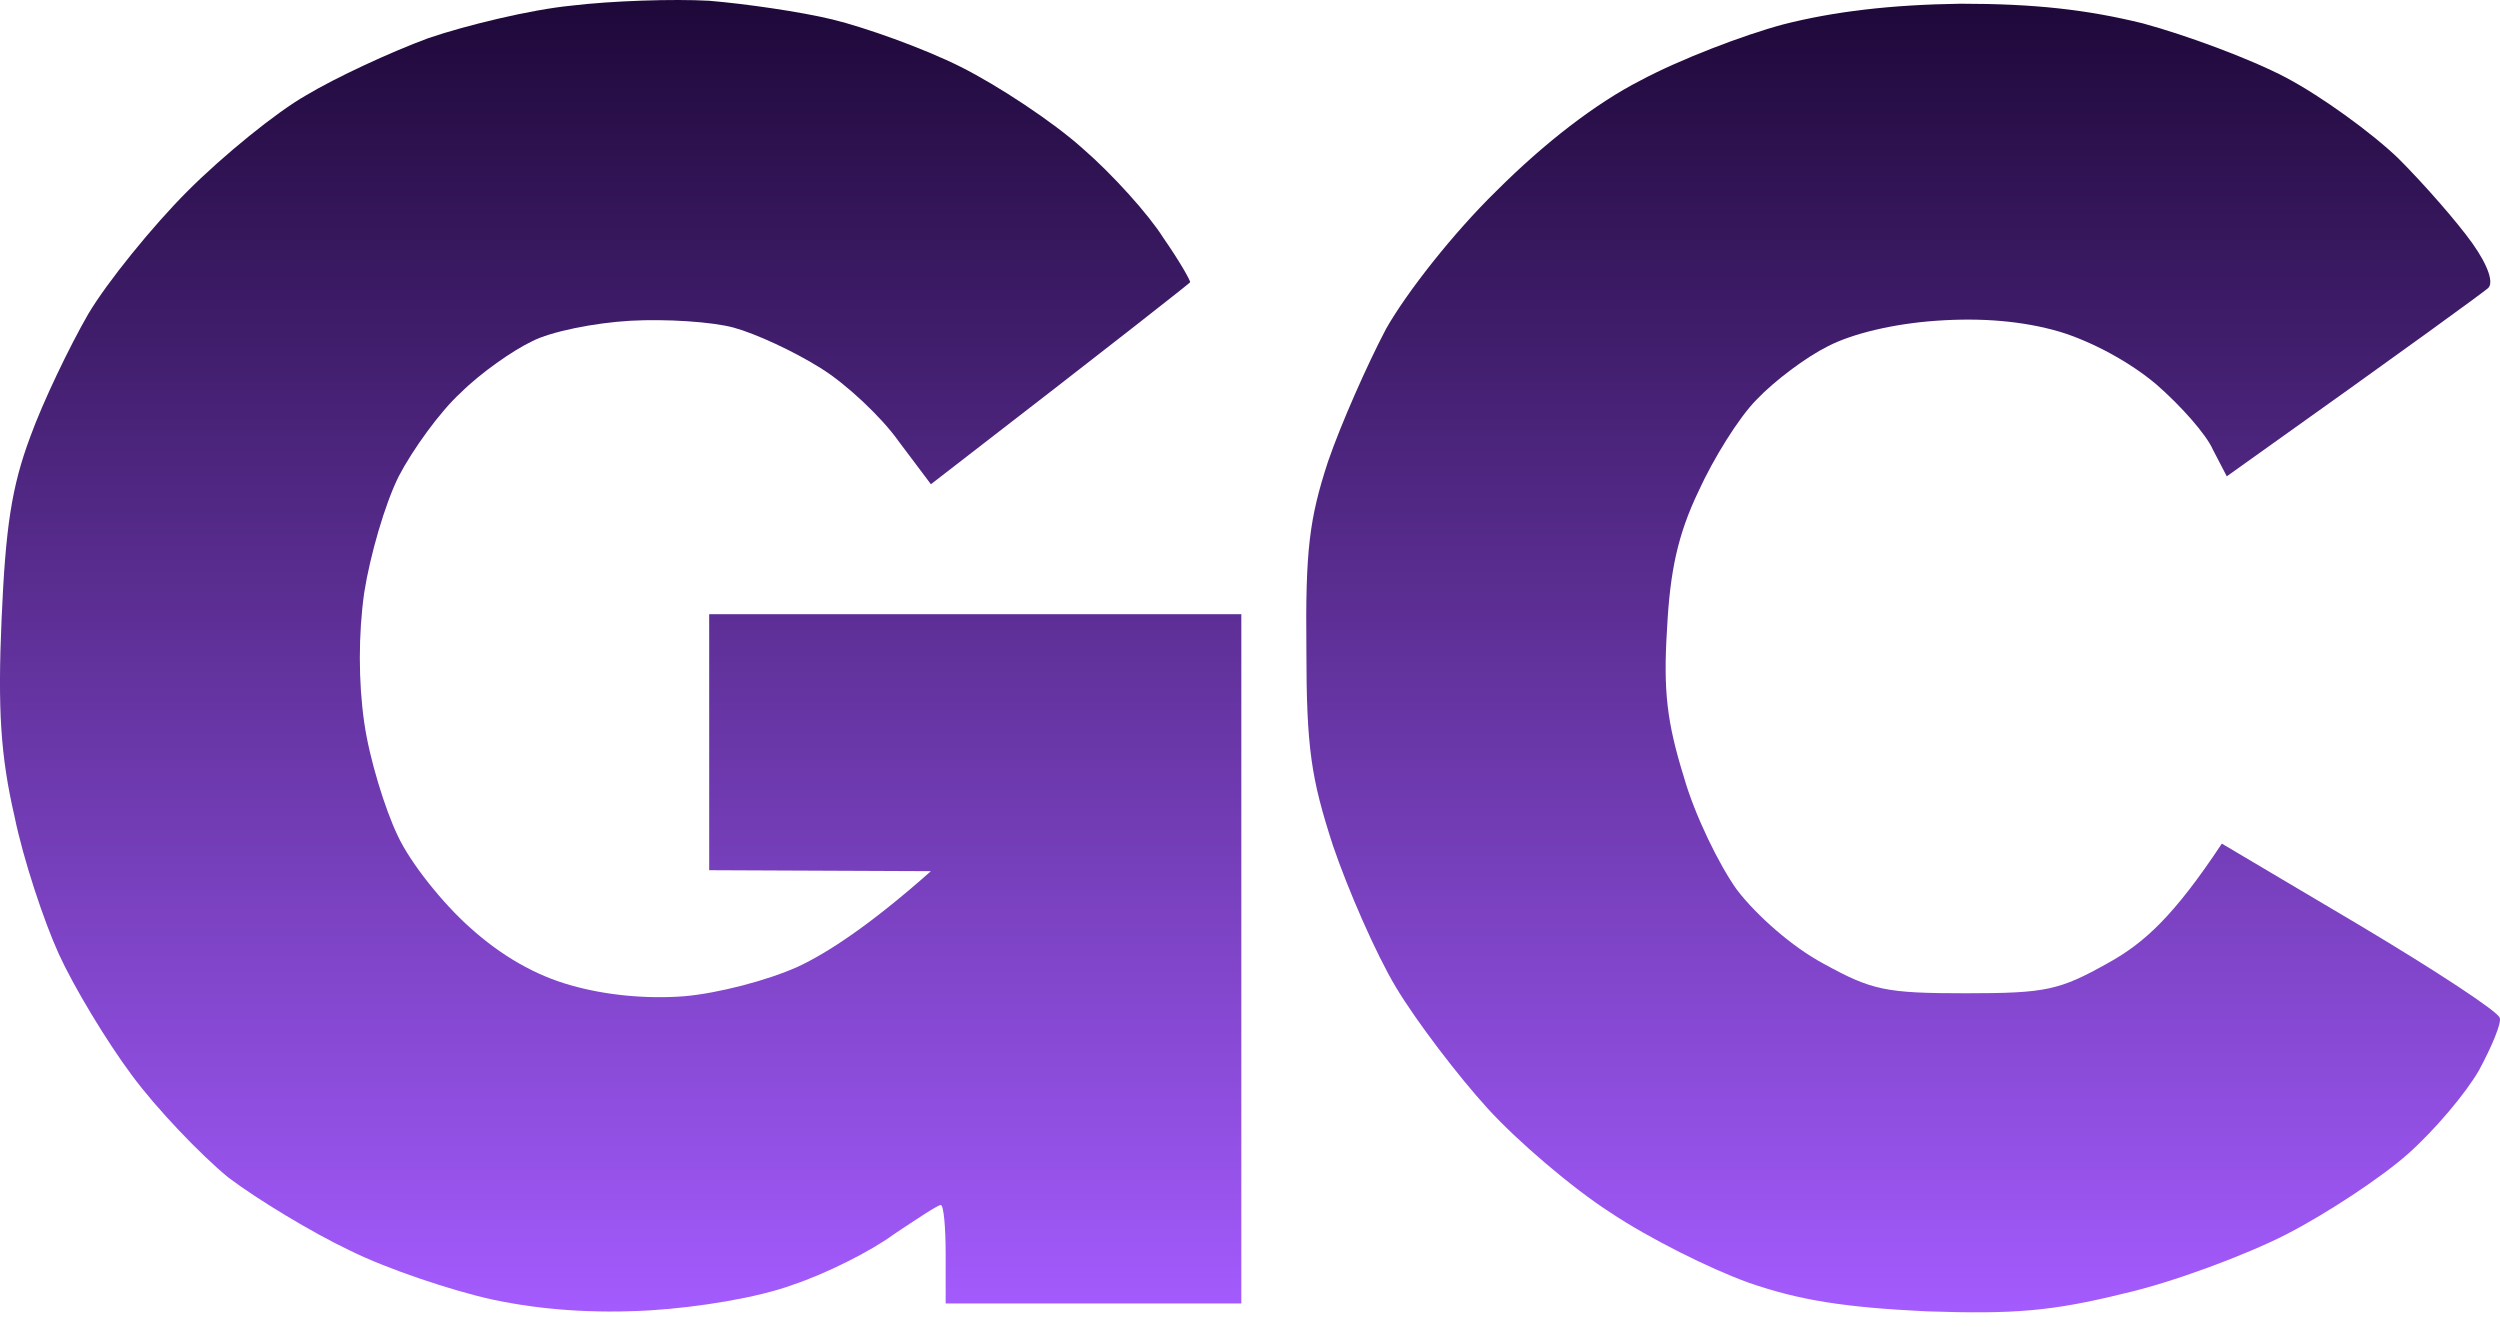 <svg width="49" height="26" viewBox="0 0 49 26" fill="none" xmlns="http://www.w3.org/2000/svg">
<path d="M8.395 0.748C9.129 0.497 10.404 0.188 11.196 0.111C11.988 0.015 13.204 -0.024 13.9 0.015C14.595 0.073 15.677 0.227 16.314 0.381C16.951 0.536 18.091 0.941 18.825 1.308C19.559 1.675 20.641 2.389 21.22 2.91C21.799 3.411 22.514 4.203 22.804 4.666C23.113 5.11 23.345 5.515 23.325 5.534C23.287 5.573 22.147 6.48 18.246 9.491L17.608 8.642C17.28 8.178 16.584 7.522 16.082 7.213C15.561 6.885 14.807 6.538 14.383 6.422C13.958 6.306 13.05 6.248 12.354 6.287C11.659 6.326 10.79 6.499 10.423 6.692C10.056 6.866 9.419 7.31 9.032 7.696C8.627 8.063 8.086 8.815 7.815 9.336C7.545 9.877 7.255 10.88 7.139 11.614C7.024 12.424 7.024 13.37 7.139 14.161C7.236 14.856 7.545 15.86 7.796 16.381C8.047 16.921 8.685 17.712 9.206 18.175C9.824 18.735 10.5 19.121 11.196 19.314C11.872 19.507 12.683 19.584 13.417 19.526C14.073 19.468 15.039 19.218 15.638 18.948C16.218 18.677 17.048 18.137 18.246 17.075L13.9 17.056V12.038H24.33V25.548H18.535V24.583C18.535 24.062 18.497 23.618 18.439 23.618C18.381 23.618 17.975 23.888 17.512 24.197L17.512 24.197C17.067 24.525 16.179 24.969 15.541 25.181C14.865 25.432 13.687 25.625 12.741 25.683C11.646 25.747 10.616 25.677 9.65 25.471C8.858 25.297 7.584 24.872 6.85 24.506C6.116 24.158 5.034 23.502 4.474 23.078C3.933 22.634 3.064 21.727 2.581 21.07C2.079 20.395 1.442 19.333 1.152 18.697C0.862 18.06 0.456 16.844 0.283 15.995C0.012 14.817 -0.046 13.91 0.031 12.135C0.109 10.34 0.225 9.549 0.592 8.564C0.843 7.87 1.364 6.789 1.731 6.152C2.098 5.534 2.987 4.434 3.682 3.74C4.377 3.045 5.42 2.196 6 1.868C6.579 1.52 7.661 1.018 8.395 0.748Z" fill="url(#paint0_linear_1_73)"/>
<path d="M32.152 1.578C32.906 1.173 34.161 0.69 34.953 0.478C35.938 0.227 37.058 0.092 38.43 0.073C39.878 0.073 40.902 0.188 42.003 0.459C42.853 0.69 44.108 1.153 44.804 1.52C45.499 1.887 46.484 2.601 47.006 3.103C47.527 3.624 48.164 4.357 48.454 4.762C48.783 5.226 48.879 5.554 48.763 5.65C48.647 5.747 47.469 6.615 43.645 9.336L43.374 8.815C43.239 8.507 42.737 7.947 42.273 7.542C41.752 7.098 40.999 6.692 40.361 6.499C39.653 6.294 38.848 6.223 37.947 6.287C37.116 6.345 36.305 6.538 35.822 6.789C35.397 7.001 34.779 7.464 34.431 7.831C34.084 8.178 33.582 8.989 33.292 9.626C32.886 10.475 32.732 11.189 32.674 12.328C32.597 13.544 32.674 14.161 33.002 15.223C33.215 15.975 33.698 16.96 34.045 17.442C34.431 17.944 35.127 18.561 35.745 18.89C36.691 19.411 36.962 19.468 38.526 19.468C40.11 19.468 40.361 19.411 41.327 18.87C42.022 18.484 42.602 17.963 43.548 16.535L46.252 18.137C47.74 19.025 48.976 19.835 48.995 19.951C49.034 20.047 48.84 20.511 48.59 20.974C48.338 21.418 47.72 22.151 47.199 22.614C46.677 23.078 45.596 23.792 44.804 24.197C44.012 24.602 42.563 25.142 41.617 25.355C40.207 25.702 39.473 25.76 37.754 25.702C36.17 25.625 35.281 25.49 34.277 25.142C33.524 24.872 32.326 24.274 31.573 23.772C30.82 23.29 29.738 22.363 29.159 21.727C28.579 21.09 27.768 20.028 27.362 19.353C26.957 18.677 26.416 17.423 26.126 16.574C25.701 15.261 25.605 14.682 25.605 12.714C25.585 10.784 25.663 10.166 26.029 9.047C26.281 8.314 26.802 7.136 27.169 6.441C27.575 5.727 28.483 4.569 29.332 3.74C30.279 2.794 31.283 2.022 32.152 1.578Z" fill="url(#paint1_linear_1_73)"/>
<defs>
<linearGradient id="paint0_linear_1_73" x1="24.5" y1="0" x2="24.5" y2="25.722" gradientUnits="userSpaceOnUse">
<stop stop-color="#1E0839"/>
<stop offset="1" stop-color="#A45BFE"/>
</linearGradient>
<linearGradient id="paint1_linear_1_73" x1="24.5" y1="0" x2="24.5" y2="25.722" gradientUnits="userSpaceOnUse">
<stop stop-color="#1E0839"/>
<stop offset="1" stop-color="#A45BFE"/>
</linearGradient>
</defs>
</svg>
